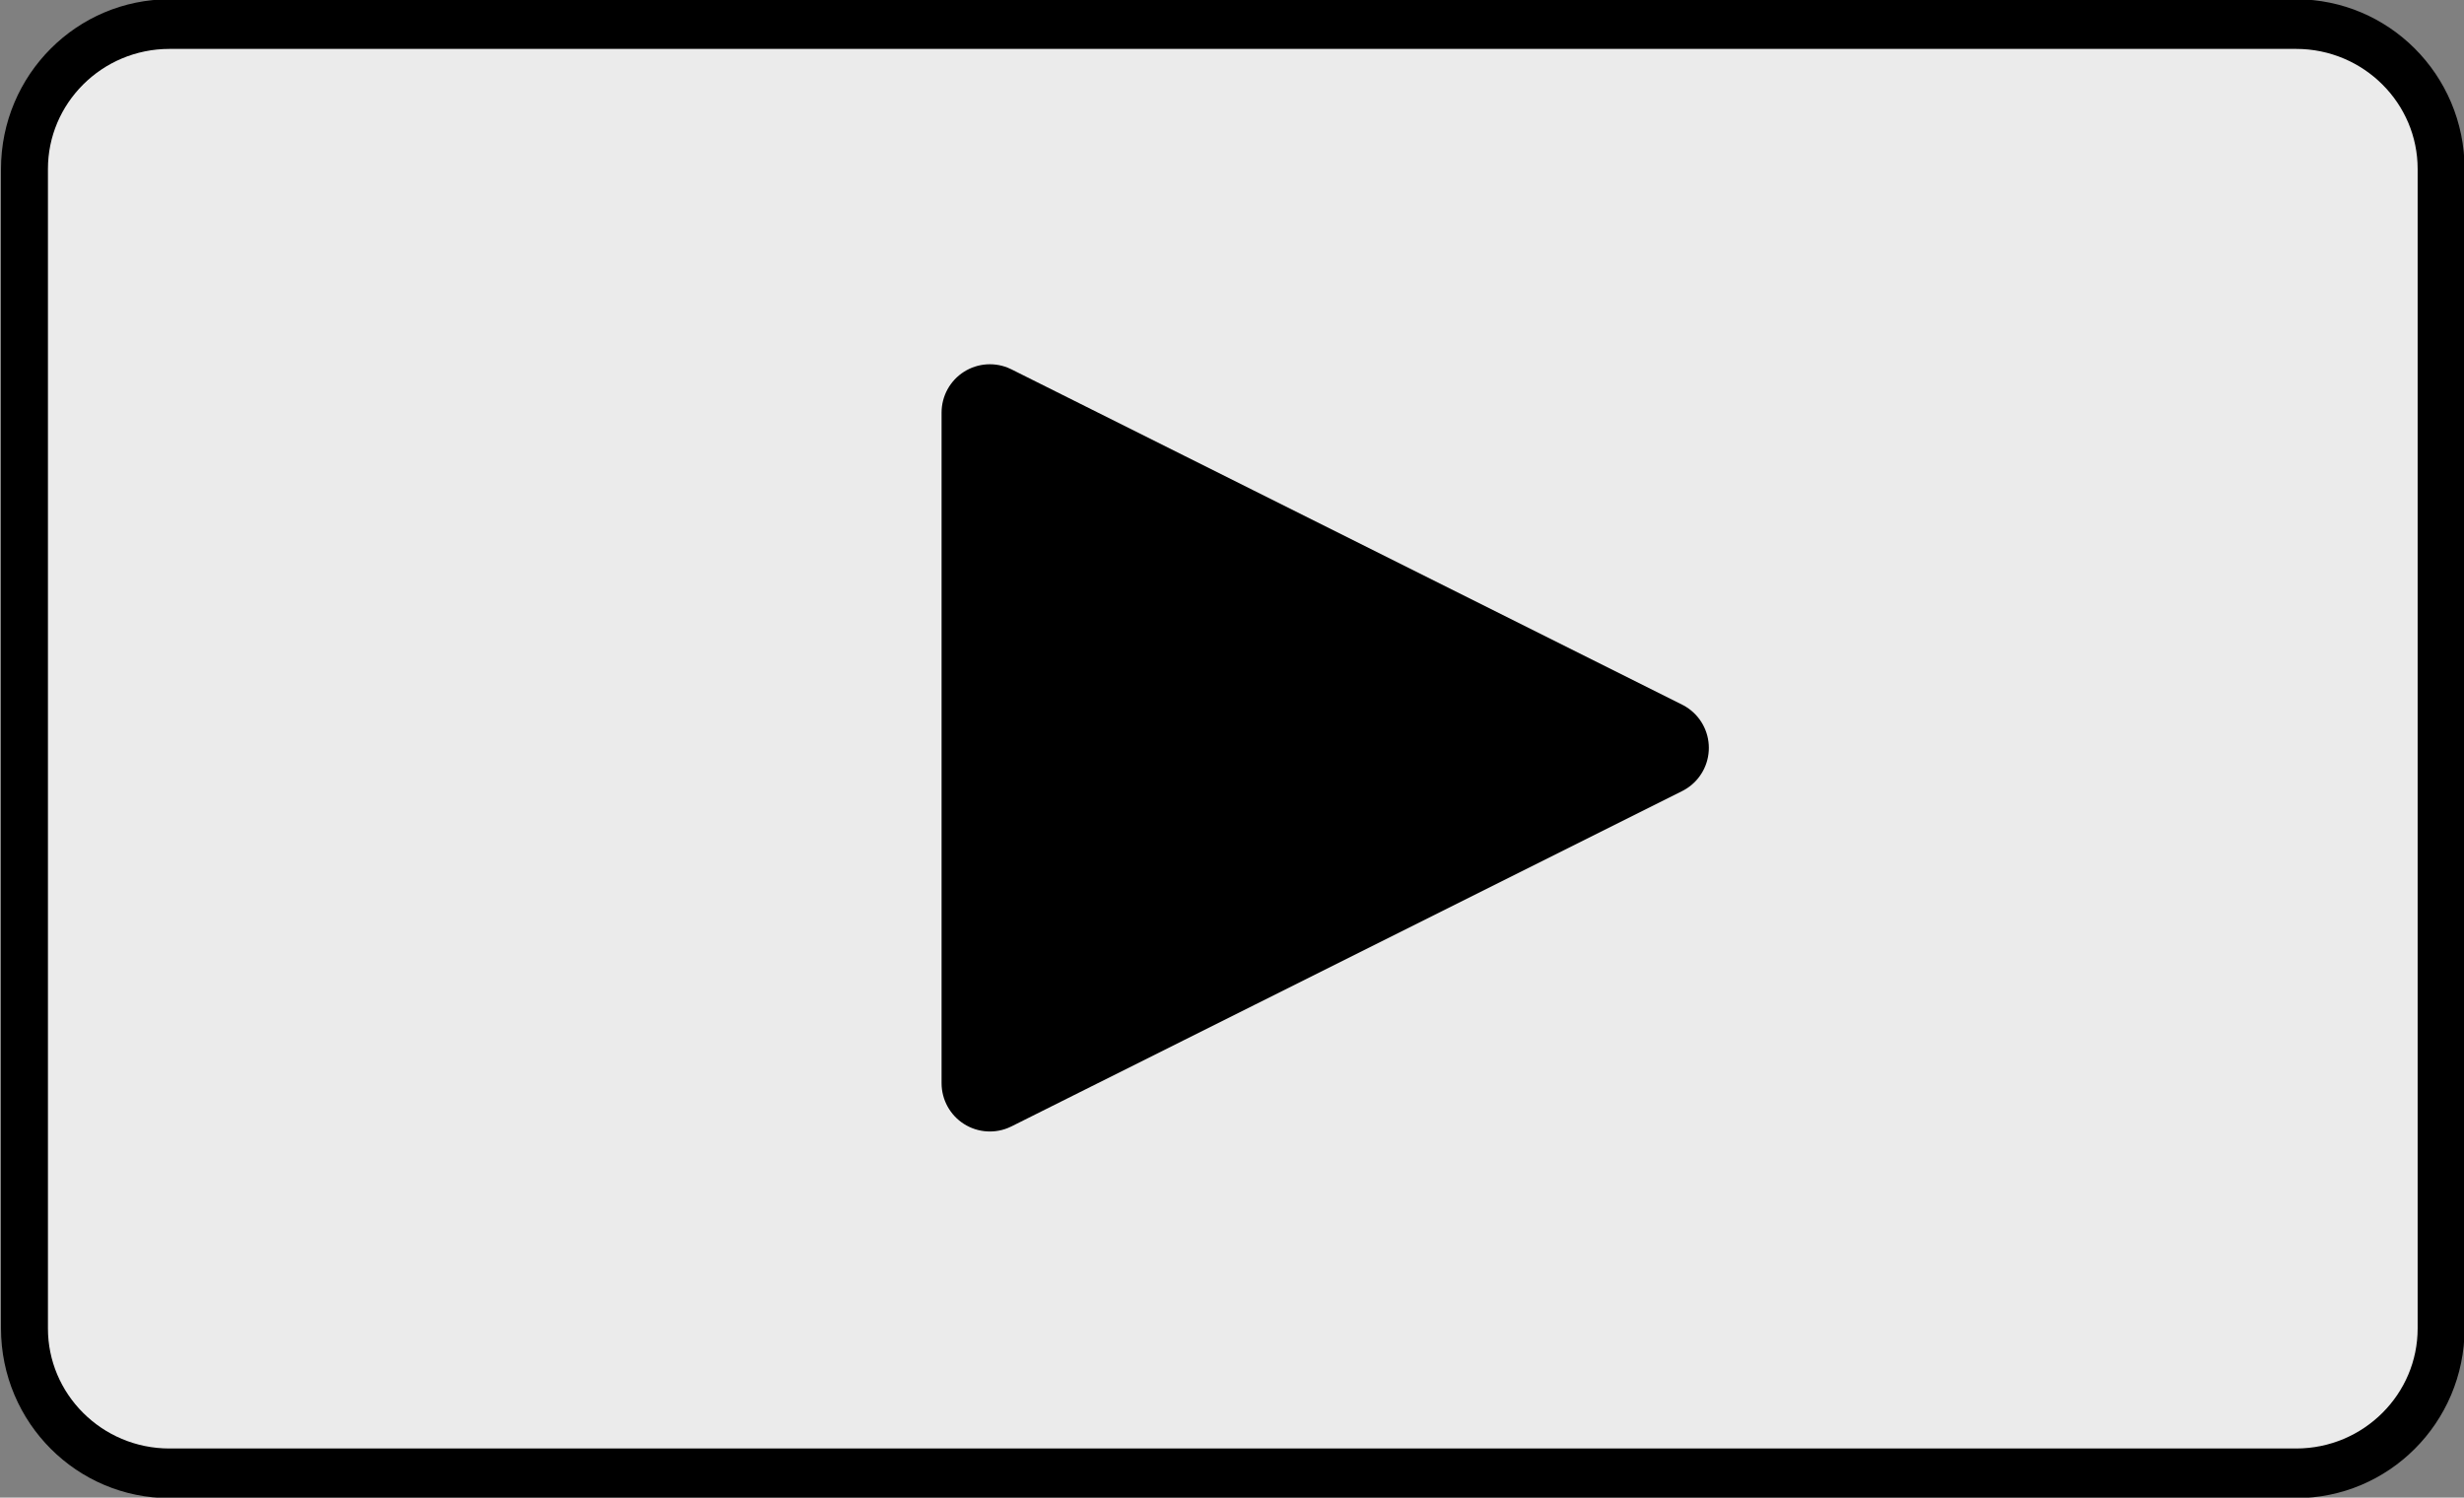 <?xml version="1.0" encoding="UTF-8" standalone="no"?>
<!DOCTYPE svg PUBLIC "-//W3C//DTD SVG 1.1//EN" "http://www.w3.org/Graphics/SVG/1.1/DTD/svg11.dtd">
<svg width="100%" height="100%" viewBox="0 0 510 310" version="1.1" xmlns="http://www.w3.org/2000/svg" xmlns:xlink="http://www.w3.org/1999/xlink" xml:space="preserve" xmlns:serif="http://www.serif.com/" style="fill-rule:evenodd;clip-rule:evenodd;stroke-linecap:round;stroke-linejoin:round;stroke-miterlimit:1.5;">
    <rect x="0" y="0" width="510" height="310" fill="#808080" stroke="none"/>
    <g transform="matrix(0.82,0,0,0.867,-154.016,-215.231)">
        <path d="M804,288.6L804,565.4C804,584.496 787.6,600 767.4,600L230.6,600C210.4,600 194,584.496 194,565.4L194,288.6C194,269.504 210.4,254 230.6,254L767.4,254C787.6,254 804,269.504 804,288.6Z" style="fill:rgb(235,235,235);stroke:black;stroke-width:11.85px;"/>
    </g>
    <g transform="matrix(5.74583e-17,0.938,-0.938,5.74583e-17,1035.95,-344.21)">
        <path d="M532,738L606,886L458,886L532,738Z" style="stroke:black;stroke-width:21.31px;"/>
    </g>
</svg>
